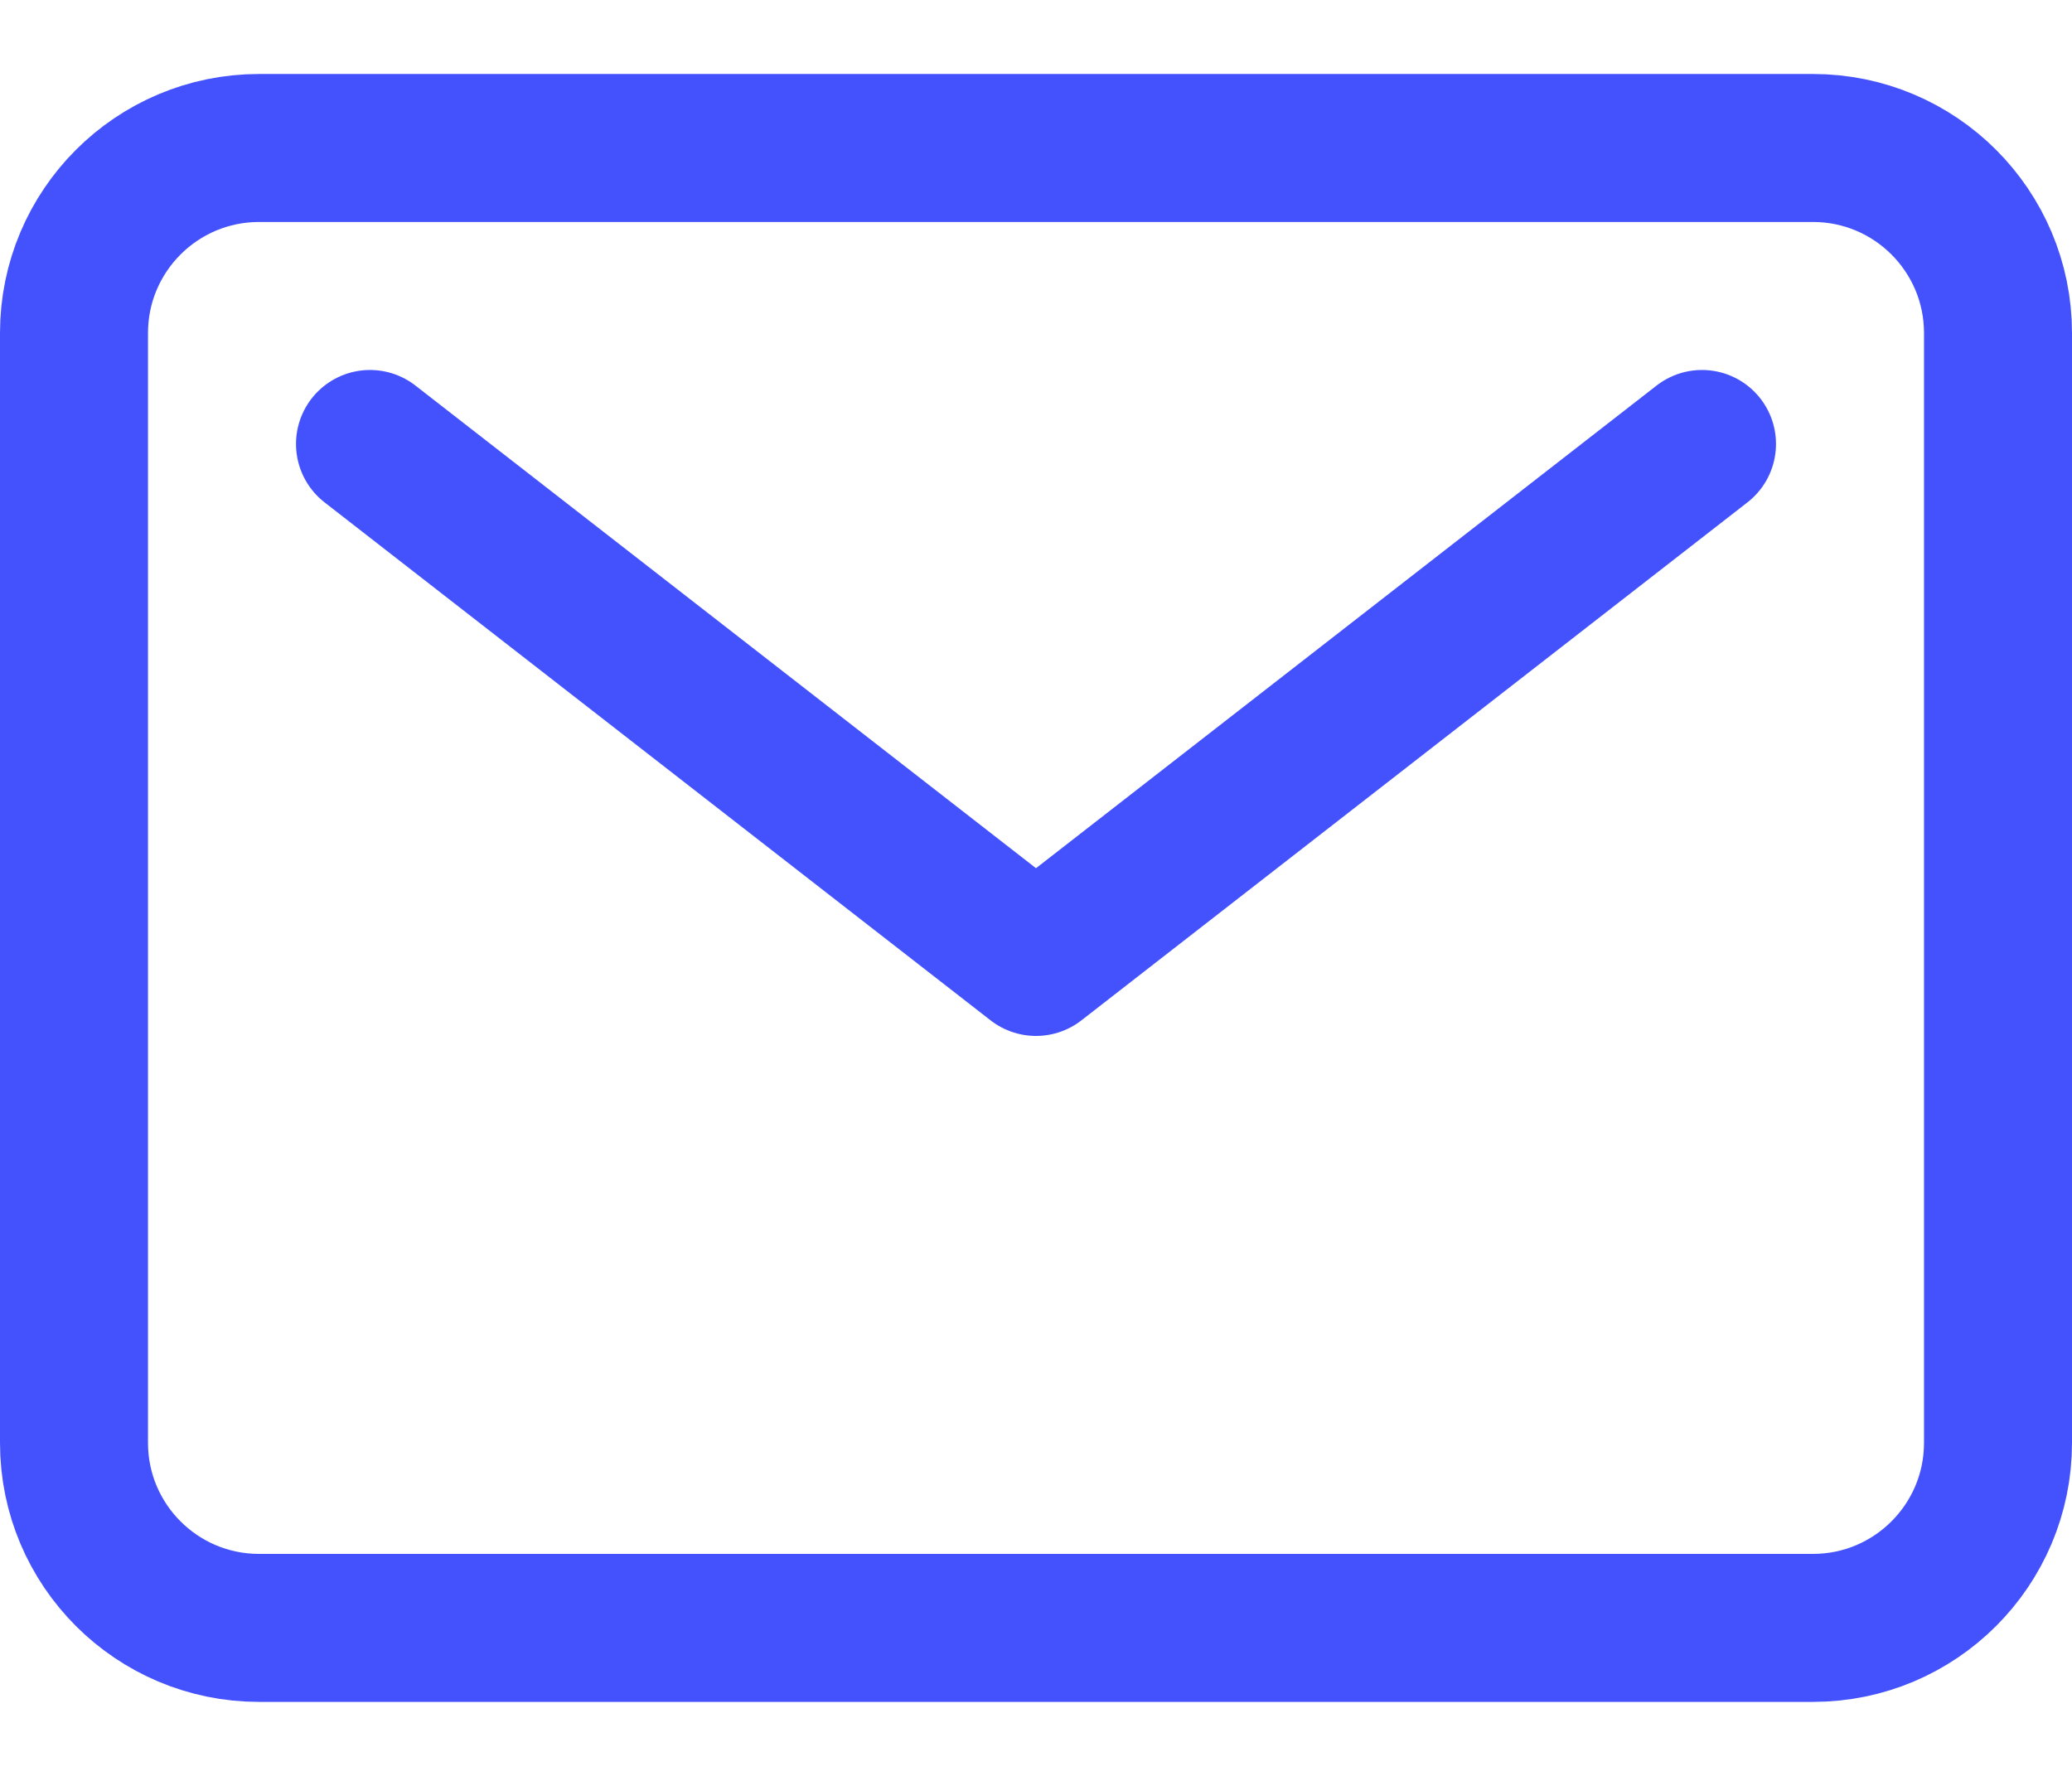 <svg width="14" height="12" viewBox="0 0 14 12" fill="none" xmlns="http://www.w3.org/2000/svg">
<path d="M12.25 1H1.75C1.06 1 0.5 1.56 0.5 2.25V9.75C0.5 10.44 1.06 11 1.75 11H12.25C12.94 11 13.5 10.44 13.5 9.75V2.25C13.5 1.56 12.94 1 12.25 1Z" stroke="#4452FE" stroke-linecap="round" stroke-linejoin="round"/>
<path d="M2.5 3L7 6.5L11.5 3" stroke="#4452FE" stroke-linecap="round" stroke-linejoin="round"/>
</svg>
